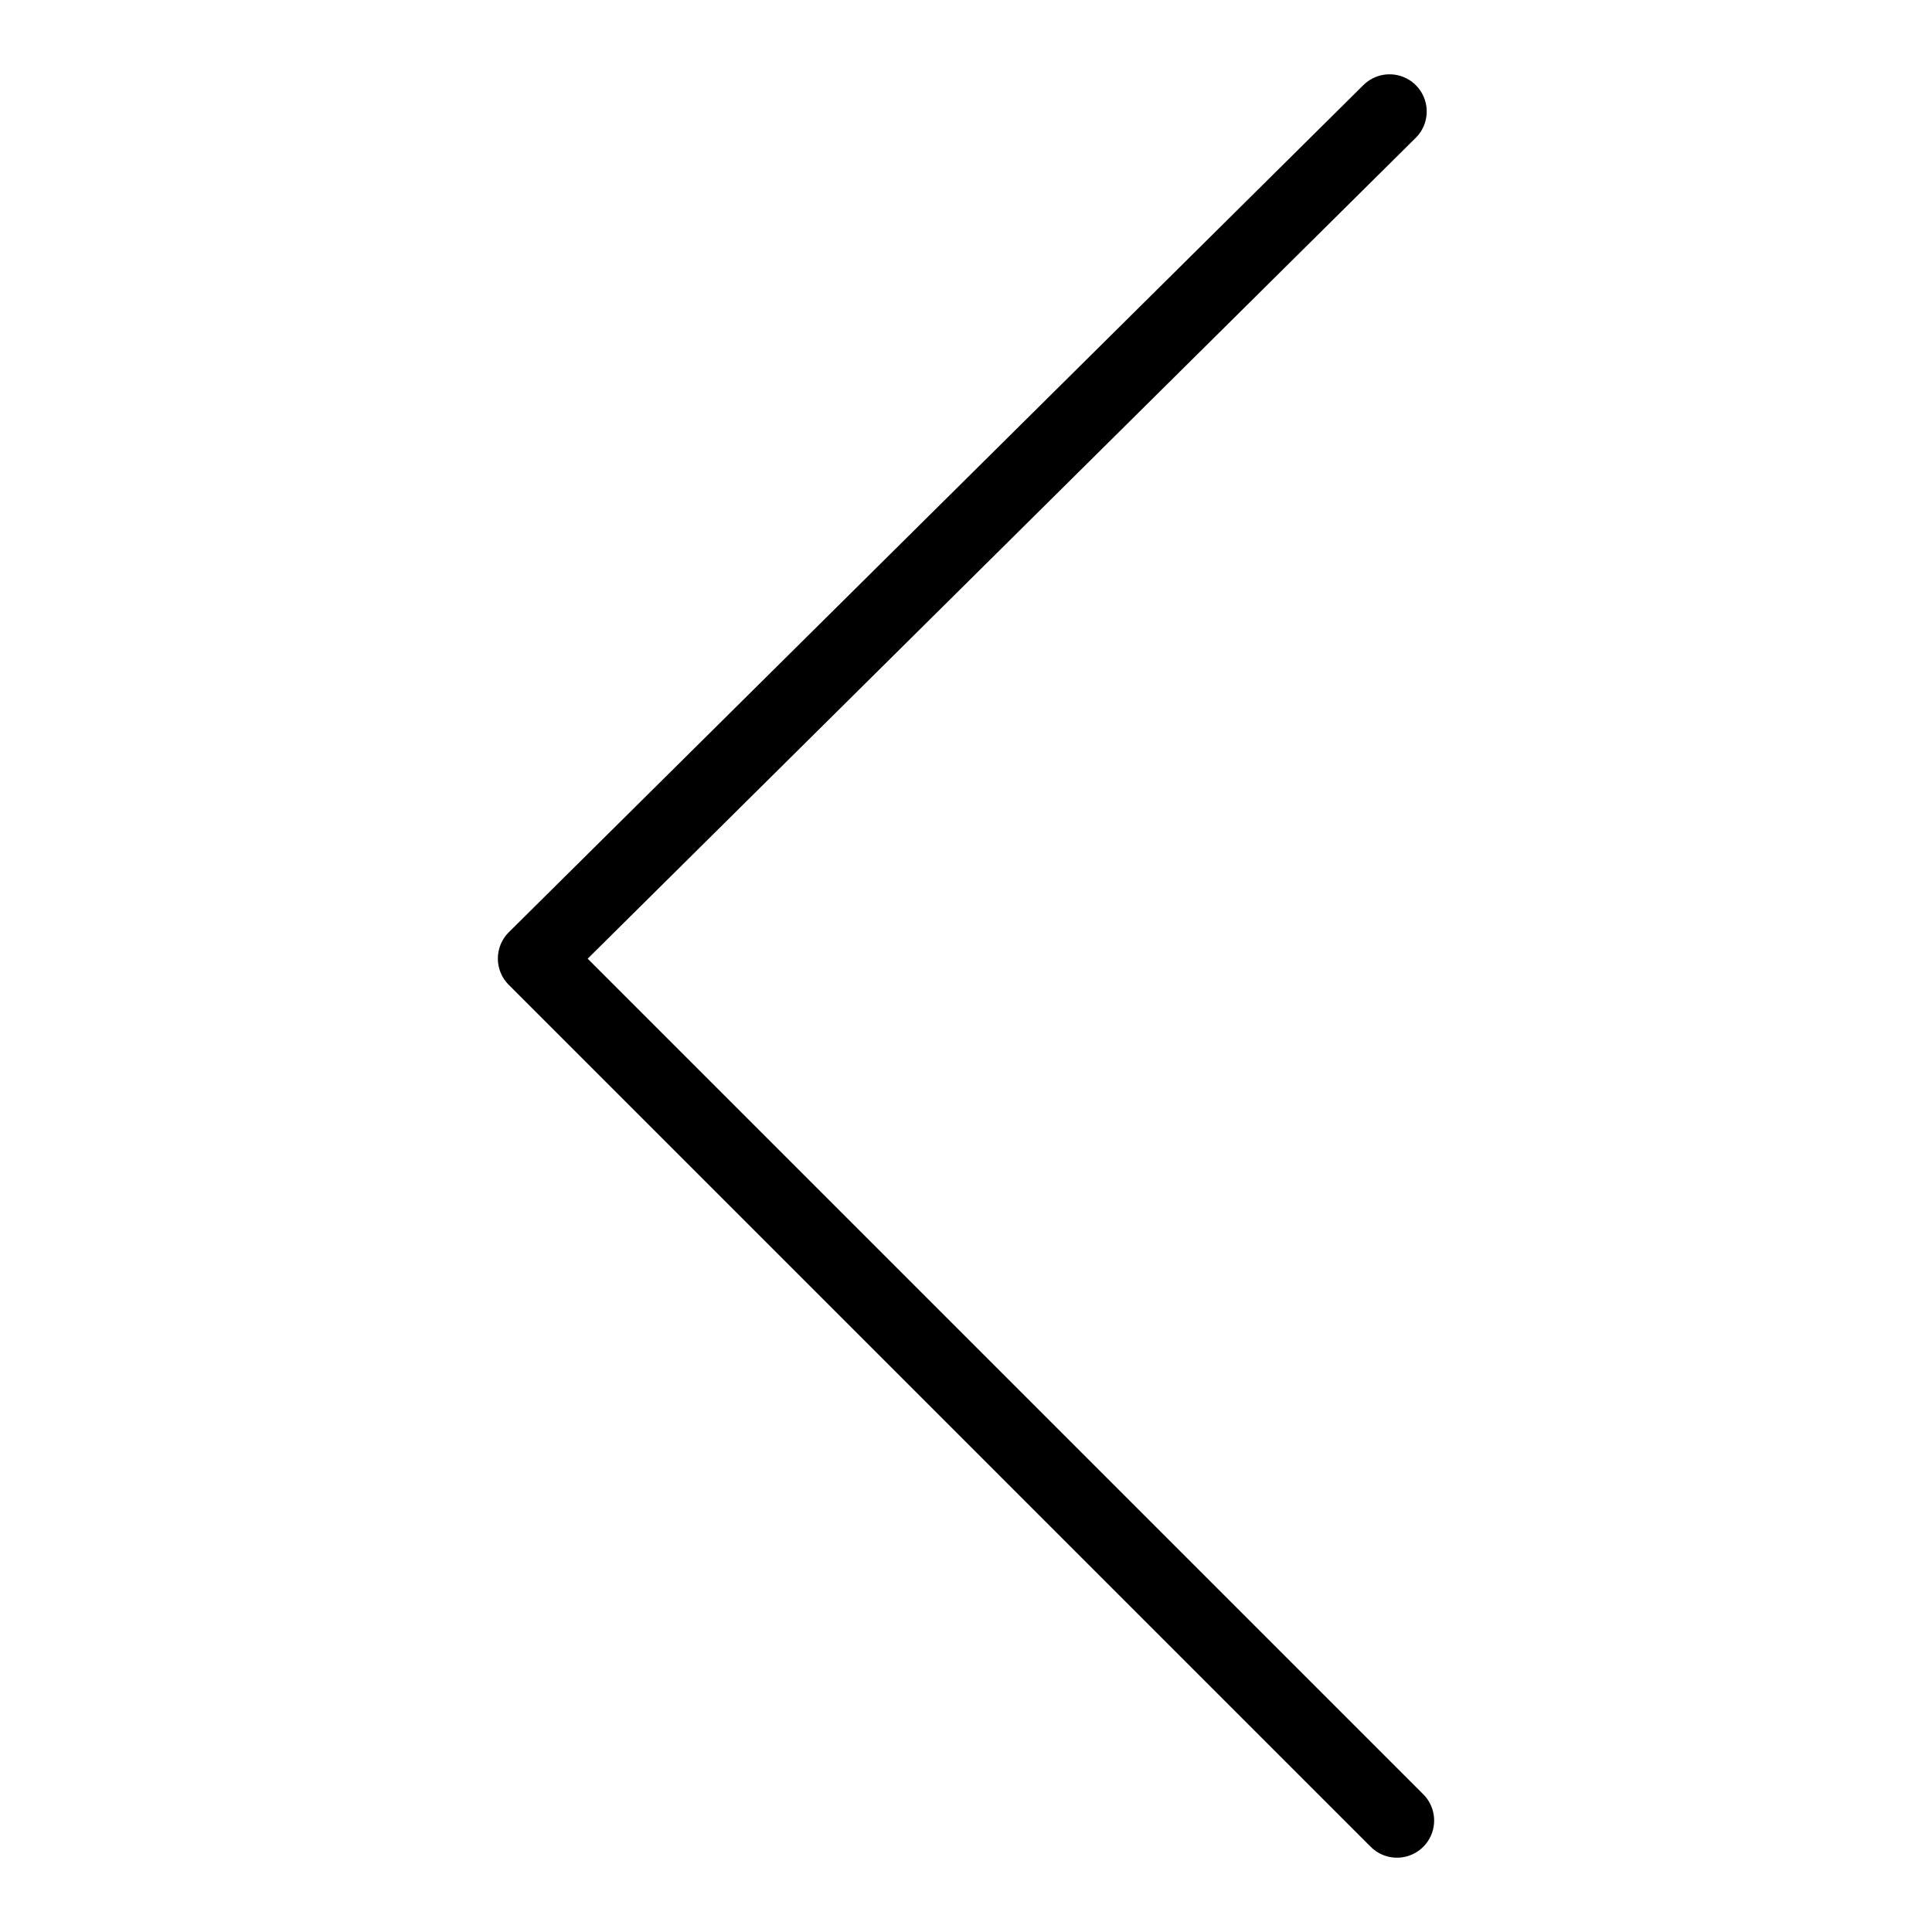 <svg id="m-svg__chevron--left" xmlns="http://www.w3.org/2000/svg" viewBox="-1 -1 26 26">
    <polyline fill="none" stroke="currentColor" stroke-linecap="round" stroke-linejoin="round" stroke-miterlimit="10" points="17.7,0.5
        6.2,11.9 17.8,23.5 "/>
</svg>
